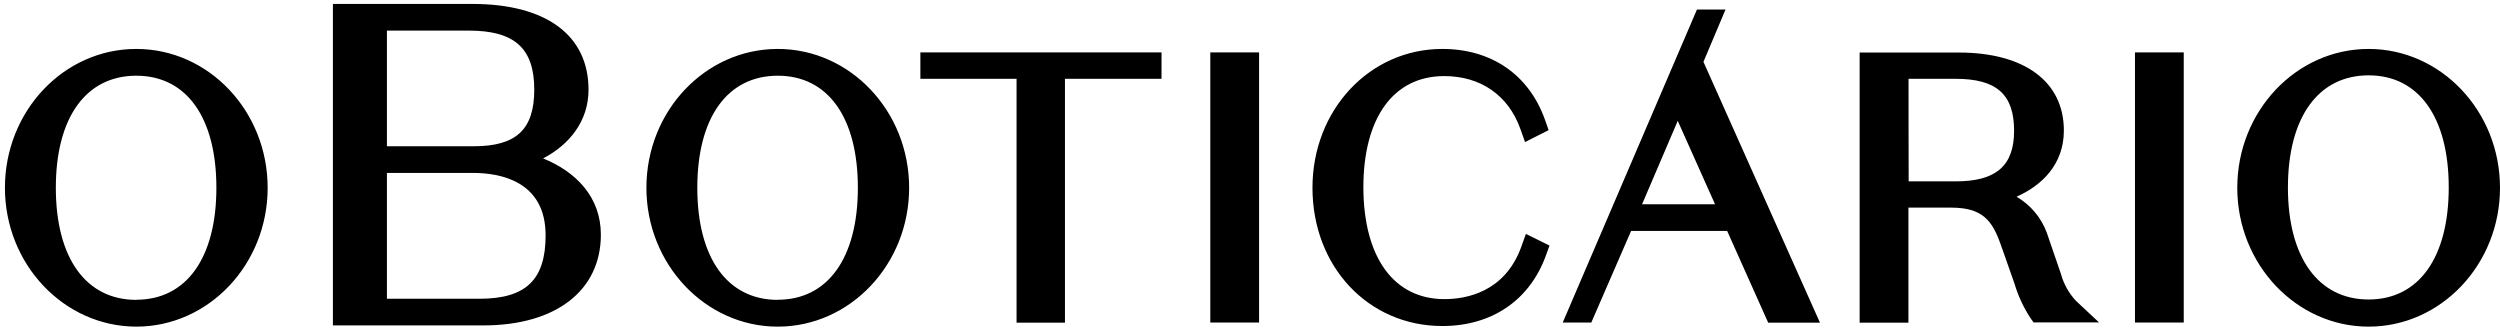 <svg width="242" height="32" viewBox="0 0 242 32" fill="none" xmlns="http://www.w3.org/2000/svg">
<path d="M52.573 15.334C55.121 14.002 56.969 11.722 56.969 8.685C56.969 3.405 52.863 0.381 45.726 0.381H32.225V31.499H46.801C53.805 31.499 58.164 28.127 58.164 22.714C58.164 19.054 55.737 16.618 52.573 15.334ZM45.847 14.158H37.454V2.961H45.364C49.82 2.961 51.716 4.677 51.716 8.673C51.716 12.55 49.965 14.158 45.847 14.158ZM37.454 28.907V16.738H45.774C48.407 16.738 52.815 17.518 52.815 22.786C52.815 27.083 50.907 28.919 46.414 28.919H37.454V28.907ZM0.477 18.178C0.477 10.762 6.164 4.737 13.193 4.737C20.209 4.737 25.909 10.762 25.909 18.178C25.909 25.595 20.197 31.619 13.193 31.619C6.189 31.607 0.477 25.583 0.477 18.178ZM5.404 18.178C5.404 24.971 8.314 29.027 13.193 29.027V29.015C18.047 29.015 20.946 24.959 20.946 18.178C20.946 11.398 18.072 7.329 13.193 7.329C8.314 7.329 5.404 11.386 5.404 18.178ZM62.572 18.178C62.572 10.762 68.26 4.737 75.289 4.737C82.305 4.737 88.005 10.762 88.005 18.178C88.005 25.595 82.293 31.619 75.289 31.619C68.284 31.619 62.572 25.583 62.572 18.178ZM67.499 18.178C67.499 24.971 70.41 29.027 75.289 29.027V29.015C80.143 29.015 83.041 24.959 83.041 18.178C83.041 11.398 80.167 7.329 75.289 7.329C70.41 7.329 67.499 11.386 67.499 18.178ZM98.402 7.629H89.092V5.073H112.435V7.629H103.088V31.235H98.402V7.629ZM121.879 5.073H117.157V31.223H121.879V5.073ZM139.824 28.955C141.913 28.955 145.657 28.295 147.251 23.914L147.709 22.642L149.992 23.77L149.618 24.802C148.036 29.087 144.389 31.559 139.618 31.559C132.445 31.559 127.047 25.799 127.047 18.178C127.047 10.653 132.566 4.737 139.618 4.737C144.364 4.737 147.987 7.221 149.545 11.566L149.907 12.598L147.625 13.75L147.166 12.466C146.007 9.225 143.326 7.365 139.8 7.365C134.897 7.365 131.974 11.386 131.974 18.154C131.998 24.922 134.921 28.955 139.824 28.955ZM199.492 26.495L198.128 22.522C197.584 21.058 196.558 19.834 195.205 19.042C197.657 17.95 199.782 15.91 199.782 12.634C199.782 7.905 195.978 5.085 189.602 5.085H180.013V31.235H184.735V20.098H188.853C191.872 20.098 192.838 21.298 193.671 23.674L195 27.443C195.338 28.595 195.845 29.687 196.485 30.695L196.847 31.211H203.187L200.941 29.111C200.265 28.379 199.758 27.479 199.492 26.495ZM184.747 7.629H189.3C193.261 7.629 194.964 9.129 194.964 12.658C194.964 16.042 193.225 17.554 189.336 17.554H184.759C184.747 17.542 184.747 7.629 184.747 7.629ZM206.665 5.073H211.387V31.223H206.665V5.073ZM229.284 4.737C222.268 4.737 216.568 10.762 216.568 18.178C216.568 25.595 222.292 31.619 229.284 31.619C236.288 31.619 242 25.595 242 18.178C242 10.762 236.288 4.737 229.284 4.737ZM229.284 7.293C234.139 7.293 237.037 11.35 237.037 18.142C237.037 24.934 234.139 28.991 229.284 28.991C224.43 28.991 221.471 24.947 221.471 18.154C221.471 11.362 224.405 7.293 229.284 7.293ZM164.266 0.921H167.031L164.894 5.985L176.173 31.235H171.161L167.188 22.354H157.89L154.037 31.223H151.272L164.266 0.921ZM162.406 11.698L158.952 19.774H166.017L162.406 11.698Z" fill="black"/>
</svg>
